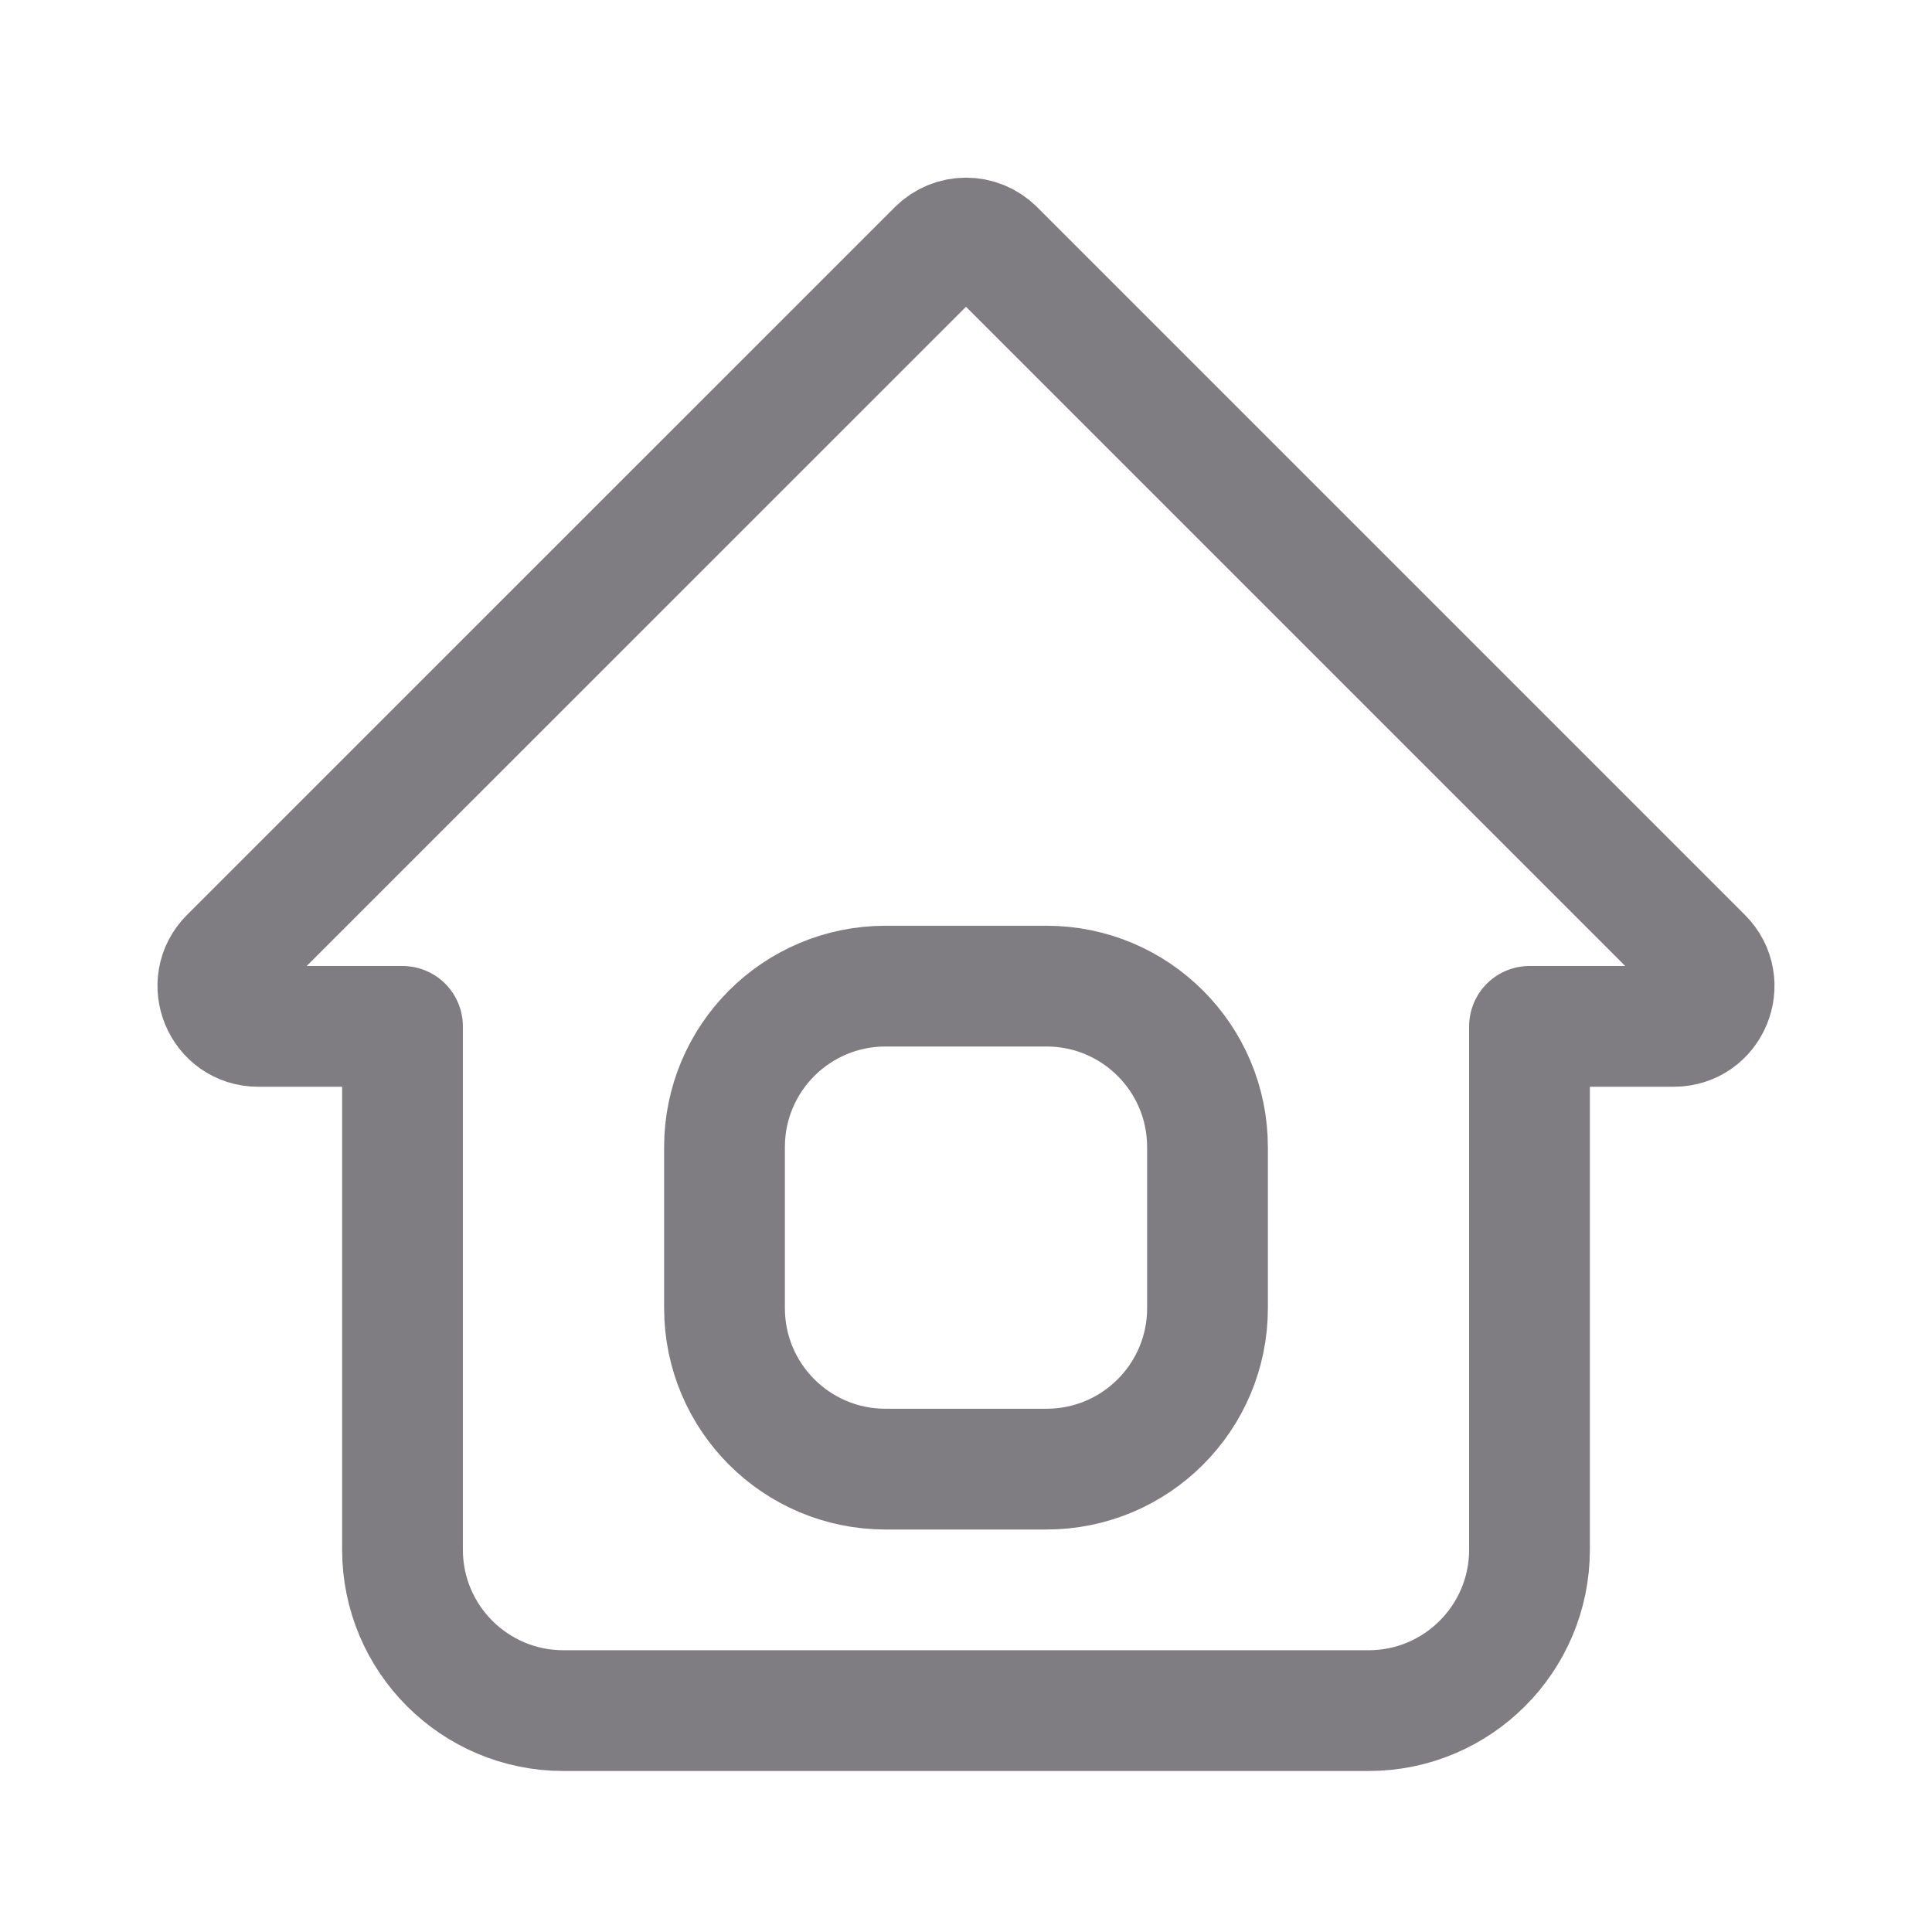 <svg width="24" height="24" viewBox="0 0 24 24" fill="none" xmlns="http://www.w3.org/2000/svg">
<g id="home">
<path id="Subtract" fill-rule="evenodd" clip-rule="evenodd" d="M3.207 12.75C2.762 12.75 2.539 12.211 2.853 11.896L11.646 3.104C11.842 2.908 12.158 2.908 12.354 3.104L21.146 11.896C21.461 12.211 21.238 12.75 20.793 12.75H19V19.25C19 20.355 18.105 21.25 17 21.25H7C5.895 21.25 5 20.355 5 19.25V12.75H3.207ZM11 12.25C9.895 12.25 9 13.145 9 14.25V16.25C9 17.355 9.895 18.25 11 18.25H13C14.105 18.25 15 17.355 15 16.25V14.25C15 13.145 14.105 12.25 13 12.25H11Z" stroke="#7F7C82" stroke-width="1.5" stroke-linecap="round" stroke-linejoin="round"/>
</g>
</svg>

